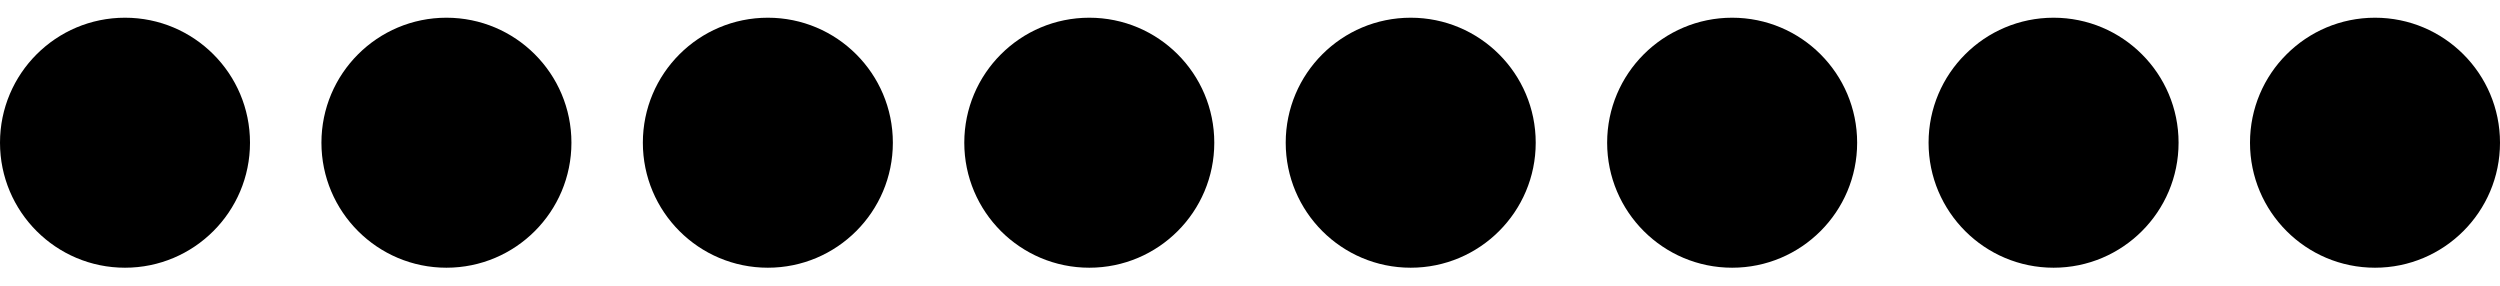 <svg width="35" height="4" viewBox="0 0 35 4" fill="none" xmlns="http://www.w3.org/2000/svg">
<path fill-rule="evenodd" clip-rule="evenodd" d="M1.75 3.748C2.716 3.748 3.5 2.964 3.5 1.998C3.5 1.031 2.716 0.248 1.75 0.248C0.784 0.248 0 1.031 0 1.998C0 2.964 0.784 3.748 1.75 3.748ZM6.25 3.748C7.217 3.748 8 2.964 8 1.998C8 1.031 7.217 0.248 6.25 0.248C5.284 0.248 4.5 1.031 4.5 1.998C4.5 2.964 5.284 3.748 6.25 3.748ZM12.5 1.998C12.5 2.964 11.716 3.748 10.75 3.748C9.783 3.748 9 2.964 9 1.998C9 1.031 9.783 0.248 10.75 0.248C11.716 0.248 12.5 1.031 12.5 1.998ZM15.25 3.748C16.217 3.748 17 2.964 17 1.998C17 1.031 16.217 0.248 15.25 0.248C14.284 0.248 13.5 1.031 13.5 1.998C13.5 2.964 14.284 3.748 15.25 3.748ZM21.5 1.998C21.5 2.964 20.716 3.748 19.75 3.748C18.783 3.748 18 2.964 18 1.998C18 1.031 18.783 0.248 19.75 0.248C20.716 0.248 21.5 1.031 21.5 1.998ZM24.25 3.748C25.217 3.748 26 2.964 26 1.998C26 1.031 25.217 0.248 24.25 0.248C23.284 0.248 22.5 1.031 22.5 1.998C22.5 2.964 23.284 3.748 24.25 3.748ZM30.5 1.998C30.5 2.964 29.716 3.748 28.75 3.748C27.784 3.748 27 2.964 27 1.998C27 1.031 27.784 0.248 28.75 0.248C29.716 0.248 30.5 1.031 30.5 1.998ZM33.25 3.748C34.216 3.748 35 2.964 35 1.998C35 1.031 34.216 0.248 33.25 0.248C32.283 0.248 31.5 1.031 31.5 1.998C31.5 2.964 32.283 3.748 33.25 3.748Z" fill="black"/>
</svg>
